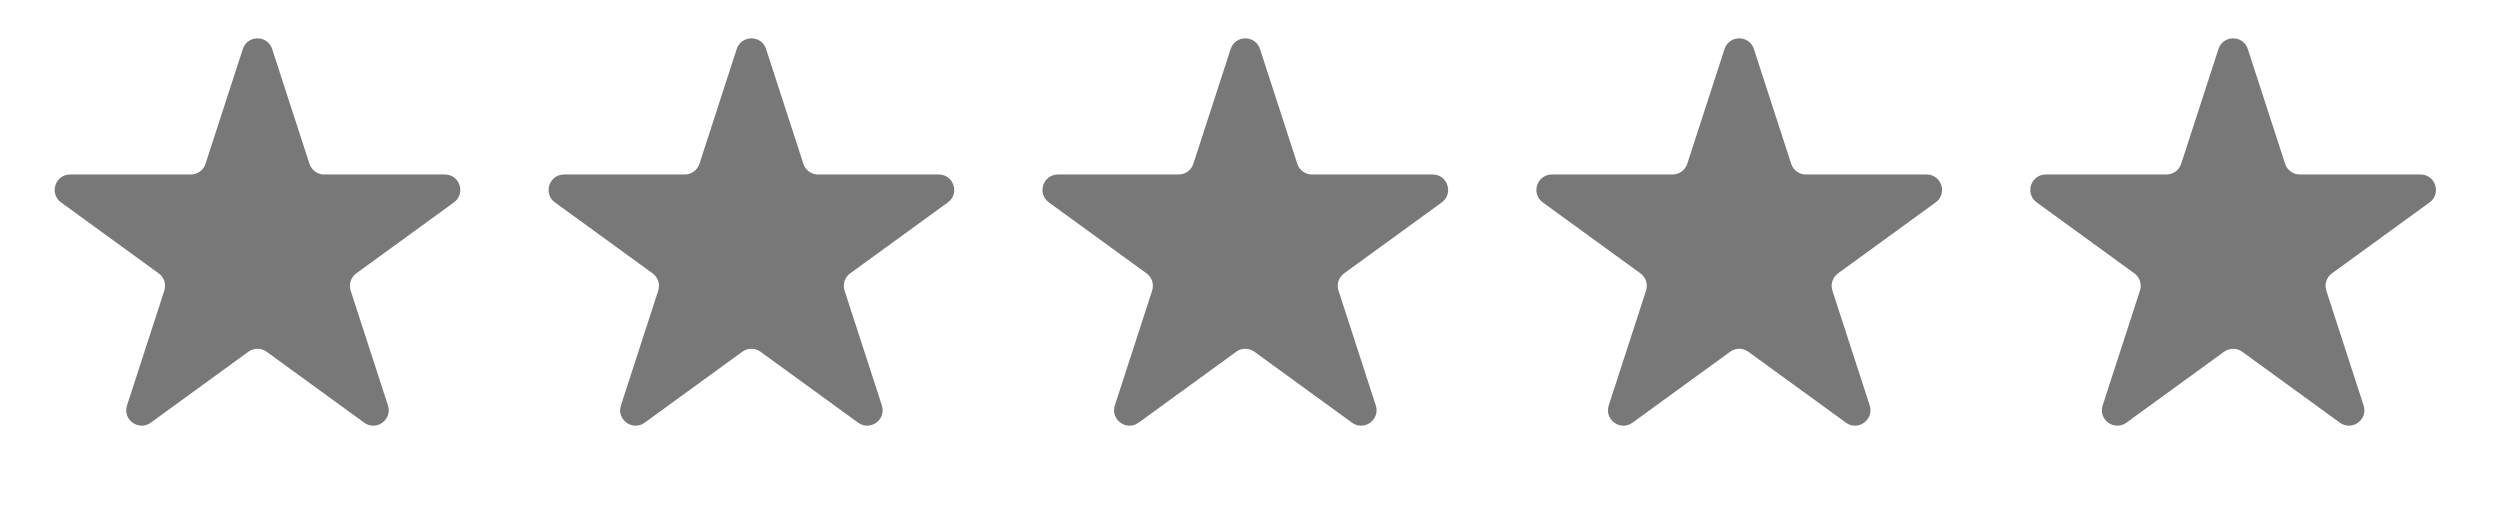 <svg width="113" height="23" viewBox="0 0 113 23" fill="none" xmlns="http://www.w3.org/2000/svg">
<path d="M10.975 2.216C11.184 1.573 12.093 1.573 12.302 2.216L13.988 7.405C14.081 7.692 14.349 7.887 14.651 7.887H20.107C20.783 7.887 21.064 8.752 20.517 9.149L16.104 12.356C15.859 12.534 15.757 12.848 15.85 13.136L17.536 18.325C17.745 18.968 17.009 19.502 16.462 19.105L12.049 15.898C11.804 15.72 11.473 15.72 11.228 15.898L6.814 19.105C6.268 19.502 5.532 18.968 5.741 18.325L7.427 13.136C7.52 12.848 7.418 12.534 7.173 12.356L2.759 9.149C2.213 8.752 2.494 7.887 3.17 7.887H8.625C8.928 7.887 9.196 7.692 9.289 7.405L10.975 2.216Z" fill="#787878"/>
<path d="M33.3 2.216C33.509 1.573 34.418 1.573 34.627 2.216L36.313 7.405C36.406 7.692 36.674 7.887 36.976 7.887H42.432C43.108 7.887 43.389 8.752 42.842 9.149L38.428 12.356C38.184 12.534 38.081 12.848 38.175 13.136L39.861 18.325C40.07 18.968 39.334 19.502 38.787 19.105L34.373 15.898C34.129 15.72 33.798 15.72 33.553 15.898L29.139 19.105C28.593 19.502 27.857 18.968 28.066 18.325L29.752 13.136C29.845 12.848 29.743 12.534 29.498 12.356L25.084 9.149C24.538 8.752 24.819 7.887 25.494 7.887H30.95C31.253 7.887 31.52 7.692 31.614 7.405L33.3 2.216Z" fill="#787878"/>
<path d="M55.625 2.216C55.833 1.573 56.743 1.573 56.952 2.216L58.638 7.405C58.731 7.692 58.999 7.887 59.301 7.887H64.757C65.433 7.887 65.714 8.752 65.167 9.149L60.753 12.356C60.509 12.534 60.406 12.848 60.5 13.136L62.186 18.325C62.395 18.968 61.659 19.502 61.112 19.105L56.698 15.898C56.454 15.72 56.123 15.72 55.878 15.898L51.464 19.105C50.917 19.502 50.182 18.968 50.391 18.325L52.077 13.136C52.17 12.848 52.068 12.534 51.823 12.356L47.409 9.149C46.862 8.752 47.143 7.887 47.819 7.887H53.275C53.577 7.887 53.845 7.692 53.939 7.405L55.625 2.216Z" fill="#787878"/>
<path d="M77.949 2.216C78.158 1.573 79.068 1.573 79.276 2.216L80.962 7.405C81.056 7.692 81.324 7.887 81.626 7.887H87.082C87.758 7.887 88.039 8.752 87.492 9.149L83.078 12.356C82.834 12.534 82.731 12.848 82.825 13.136L84.51 18.325C84.719 18.968 83.984 19.502 83.437 19.105L79.023 15.898C78.778 15.72 78.447 15.72 78.203 15.898L73.789 19.105C73.242 19.502 72.507 18.968 72.715 18.325L74.401 13.136C74.495 12.848 74.392 12.534 74.148 12.356L69.734 9.149C69.187 8.752 69.468 7.887 70.144 7.887H75.6C75.902 7.887 76.17 7.692 76.263 7.405L77.949 2.216Z" fill="#787878"/>
<path d="M100.274 2.216C100.483 1.573 101.392 1.573 101.601 2.216L103.287 7.405C103.381 7.692 103.649 7.887 103.951 7.887H109.407C110.083 7.887 110.364 8.752 109.817 9.149L105.403 12.356C105.158 12.534 105.056 12.848 105.149 13.136L106.835 18.325C107.044 18.968 106.309 19.502 105.762 19.105L101.348 15.898C101.103 15.72 100.772 15.72 100.528 15.898L96.114 19.105C95.567 19.502 94.831 18.968 95.04 18.325L96.726 13.136C96.82 12.848 96.717 12.534 96.473 12.356L92.059 9.149C91.512 8.752 91.793 7.887 92.469 7.887H97.925C98.227 7.887 98.495 7.692 98.588 7.405L100.274 2.216Z" fill="#787878"/>
</svg>
